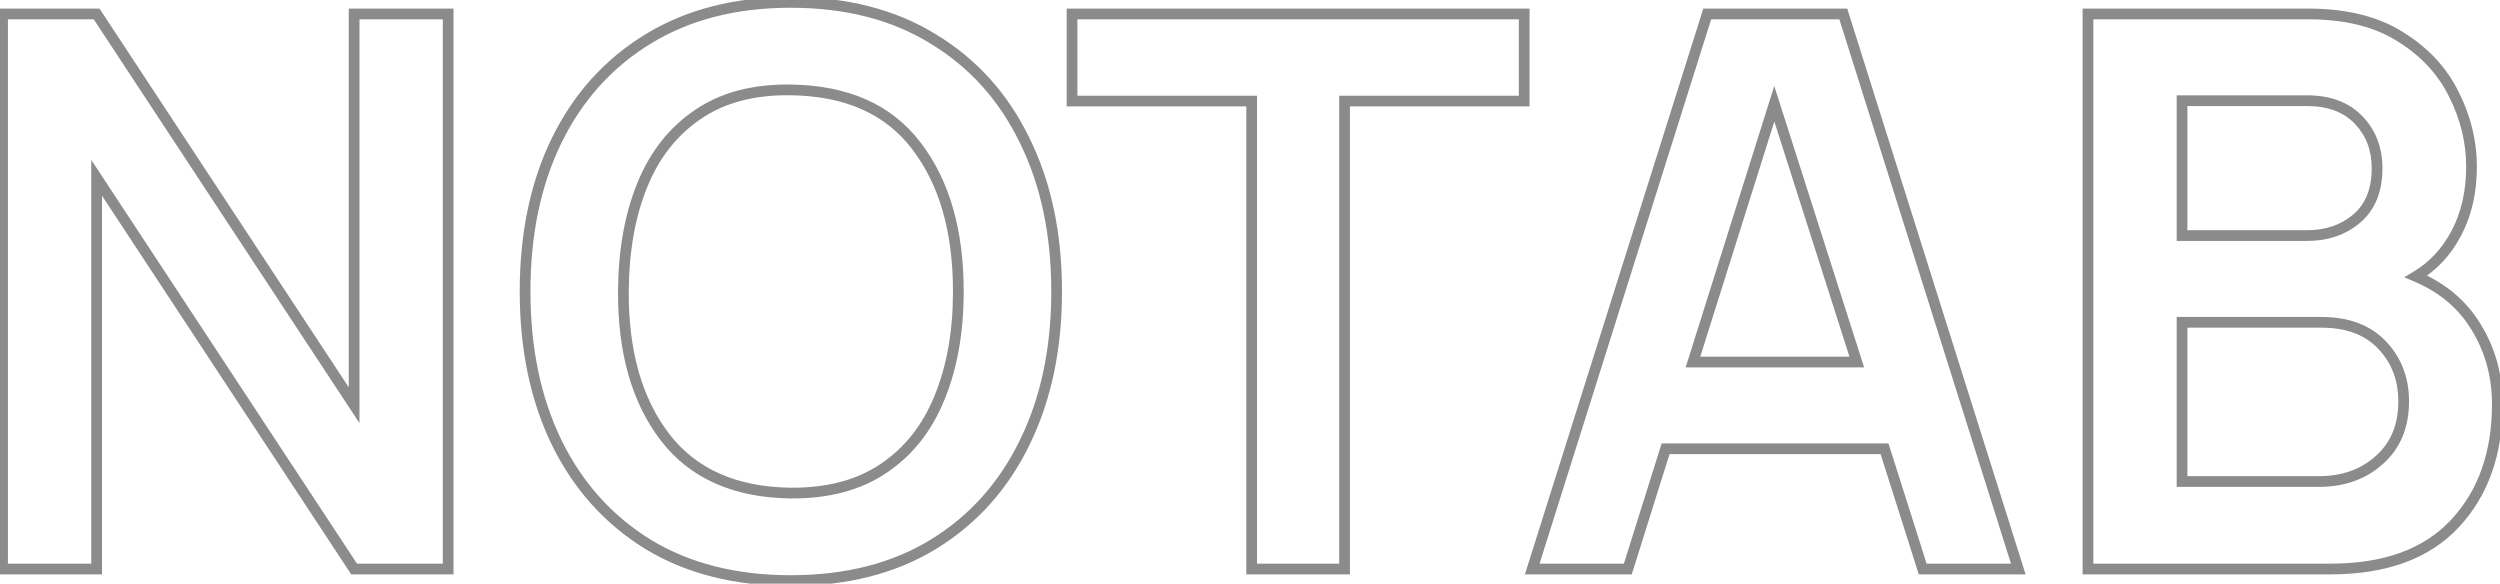 <svg width="681" height="159" viewBox="0 0 681 159" fill="none" xmlns="http://www.w3.org/2000/svg">
<path d="M0.7 155H-0.761V156.461H0.7V155ZM26.32 155V156.461H27.782V155H26.32ZM26.32 48.425L27.541 47.622L24.858 43.546V48.425H26.32ZM96.46 155L95.239 155.803L95.672 156.461H96.46V155ZM122.08 155V156.461H123.541V155H122.08ZM122.08 3.8H123.541V2.339H122.08V3.8ZM96.46 3.8V2.339H94.999V3.8H96.46ZM96.46 110.375L95.239 111.178L97.921 115.254V110.375H96.46ZM26.32 3.8L27.541 2.997L27.108 2.339H26.32V3.8ZM0.7 3.8V2.339H-0.761V3.8H0.7ZM0.7 156.461H26.32V153.539H0.7V156.461ZM27.782 155V48.425H24.858V155H27.782ZM25.099 49.228L95.239 155.803L97.681 154.197L27.541 47.622L25.099 49.228ZM96.46 156.461H122.08V153.539H96.46V156.461ZM123.541 155V3.8H120.619V155H123.541ZM122.08 2.339H96.46V5.261H122.08V2.339ZM94.999 3.8V110.375H97.921V3.8H94.999ZM97.681 109.572L27.541 2.997L25.099 4.603L95.239 111.178L97.681 109.572ZM26.32 2.339H0.7V5.261H26.32V2.339ZM-0.761 3.8V155H2.161V3.8H-0.761ZM254.227 148.28L254.989 149.527L254.991 149.526L254.227 148.28ZM279.112 120.56L277.801 119.916L277.798 119.922L279.112 120.56ZM279.112 38.24L277.798 38.878L277.802 38.887L279.112 38.24ZM254.227 10.625L253.46 11.869L253.47 11.875L254.227 10.625ZM176.527 10.625L177.289 11.872L177.291 11.871L176.527 10.625ZM151.642 38.24L150.331 37.596L150.329 37.599L151.642 38.24ZM151.642 120.56L150.328 121.198L150.331 121.204L151.642 120.56ZM176.527 148.28L175.76 149.524L175.77 149.53L176.527 148.28ZM215.377 134.315L215.357 135.776L215.367 135.776L215.377 134.315ZM181.147 119.09L179.988 119.98L181.147 119.09ZM169.807 79.4L168.346 79.391L168.346 79.394L169.807 79.4ZM190.072 31.205L190.892 32.415L190.9 32.409L190.072 31.205ZM215.377 24.485L215.357 25.946H215.357L215.377 24.485ZM249.607 39.71L248.444 40.595L248.448 40.6L249.607 39.71ZM255.907 108.38L254.556 107.824L254.554 107.829L255.907 108.38ZM240.682 127.595L239.869 126.381L239.863 126.385L240.682 127.595ZM215.377 159.611C230.713 159.611 243.938 156.273 254.989 149.527L253.466 147.033C242.957 153.447 230.282 156.689 215.377 156.689V159.611ZM254.991 149.526C266.087 142.725 274.57 133.27 280.427 121.198L277.798 119.922C272.175 131.51 264.067 140.535 253.464 147.034L254.991 149.526ZM280.424 121.204C286.349 109.14 289.289 95.192 289.289 79.4H286.366C286.366 94.828 283.496 108.32 277.801 119.916L280.424 121.204ZM289.289 79.4C289.289 63.539 286.35 49.59 280.423 37.593L277.802 38.887C283.495 50.41 286.366 63.901 286.366 79.4H289.289ZM280.427 37.602C274.569 25.528 266.085 16.107 254.985 9.375L253.47 11.875C264.07 18.303 272.176 27.292 277.798 38.878L280.427 37.602ZM254.995 9.381C243.943 2.563 230.715 -0.811 215.377 -0.811V2.111C230.279 2.111 242.952 5.387 253.46 11.869L254.995 9.381ZM215.377 -0.811C200.108 -0.811 186.883 2.564 175.764 9.379L177.291 11.871C187.872 5.386 200.547 2.111 215.377 2.111V-0.811ZM175.766 9.378C164.738 16.109 156.257 25.528 150.331 37.596L152.954 38.884C158.647 27.292 166.757 18.301 177.289 11.872L175.766 9.378ZM150.329 37.599C144.474 49.594 141.571 63.541 141.571 79.4H144.494C144.494 63.899 147.331 50.406 152.956 38.881L150.329 37.599ZM141.571 79.4C141.571 95.19 144.475 109.135 150.328 121.198L152.957 119.922C147.33 108.325 144.494 94.83 144.494 79.4H141.571ZM150.331 121.204C156.257 133.271 164.736 142.723 175.76 149.524L177.295 147.036C166.759 140.537 158.648 131.509 152.954 119.916L150.331 121.204ZM175.77 149.53C186.887 156.272 200.11 159.611 215.377 159.611V156.689C200.544 156.689 187.867 153.448 177.285 147.03L175.77 149.53ZM215.398 132.854C200.549 132.648 189.606 127.709 182.307 118.2L179.988 119.98C187.949 130.351 199.825 135.562 215.357 135.776L215.398 132.854ZM182.307 118.2C174.929 108.588 171.2 95.706 171.269 79.406L168.346 79.394C168.275 96.135 172.106 109.712 179.988 119.98L182.307 118.2ZM171.269 79.409C171.338 68.492 173.031 59.023 176.306 50.971L173.599 49.869C170.154 58.337 168.417 68.188 168.346 79.391L171.269 79.409ZM176.306 50.971C179.568 42.951 184.435 36.787 190.892 32.415L189.253 29.995C182.27 34.723 177.056 41.369 173.599 49.869L176.306 50.971ZM190.9 32.409C197.316 27.999 205.435 25.809 215.357 25.946L215.398 23.024C205.02 22.881 196.269 25.171 189.244 30.001L190.9 32.409ZM215.357 25.946C230.279 26.152 241.217 31.092 248.444 40.595L250.771 38.825C242.878 28.448 230.996 23.238 215.398 23.024L215.357 25.946ZM248.448 40.6C255.828 50.214 259.591 63.099 259.591 79.4H262.514C262.514 62.661 258.647 49.086 250.767 38.82L248.448 40.6ZM259.591 79.4C259.591 90.24 257.899 99.704 254.556 107.824L257.259 108.936C260.776 100.396 262.514 90.54 262.514 79.4H259.591ZM254.554 107.829C251.293 115.845 246.395 122.008 239.869 126.381L241.496 128.809C248.55 124.082 253.802 117.435 257.261 108.931L254.554 107.829ZM239.863 126.385C233.443 130.732 225.316 132.922 215.387 132.854L215.367 135.776C225.738 135.848 234.482 133.558 241.502 128.805L239.863 126.385ZM340.956 155H339.494V156.461H340.956V155ZM366.261 155V156.461H367.722V155H366.261ZM366.261 27.53V26.069H364.799V27.53H366.261ZM415.191 27.53V28.991H416.652V27.53H415.191ZM415.191 3.8H416.652V2.339H415.191V3.8ZM292.026 3.8V2.339H290.564V3.8H292.026ZM292.026 27.53H290.564V28.991H292.026V27.53ZM340.956 27.53H342.417V26.069H340.956V27.53ZM340.956 156.461H366.261V153.539H340.956V156.461ZM367.722 155V27.53H364.799V155H367.722ZM366.261 28.991H415.191V26.069H366.261V28.991ZM416.652 27.53V3.8H413.729V27.53H416.652ZM415.191 2.339H292.026V5.261H415.191V2.339ZM290.564 3.8V27.53H293.487V3.8H290.564ZM292.026 28.991H340.956V26.069H292.026V28.991ZM339.494 27.53V155H342.417V27.53H339.494ZM417.378 155L415.984 154.561L415.385 156.461H417.378V155ZM443.418 155V156.461H444.491L444.812 155.438L443.418 155ZM453.708 122.24V120.779H452.635L452.313 121.802L453.708 122.24ZM513.348 122.24L514.741 121.798L514.417 120.779H513.348V122.24ZM523.743 155L522.35 155.442L522.673 156.461H523.743V155ZM549.783 155V156.461H551.776L551.177 154.561L549.783 155ZM502.113 3.8L503.507 3.361L503.184 2.339H502.113V3.8ZM465.048 3.8V2.339H463.976L463.654 3.361L465.048 3.8ZM461.163 98.615L459.769 98.176L459.17 100.076H461.163V98.615ZM483.318 28.265L484.71 27.82L483.308 23.431L481.924 27.826L483.318 28.265ZM505.788 98.615V100.076H507.789L507.18 98.17L505.788 98.615ZM417.378 156.461H443.418V153.539H417.378V156.461ZM444.812 155.438L455.102 122.678L452.313 121.802L442.023 154.562L444.812 155.438ZM453.708 123.701H513.348V120.779H453.708V123.701ZM511.955 122.682L522.35 155.442L525.136 154.558L514.741 121.798L511.955 122.682ZM523.743 156.461H549.783V153.539H523.743V156.461ZM551.177 154.561L503.507 3.361L500.719 4.239L548.389 155.439L551.177 154.561ZM502.113 2.339H465.048V5.261H502.113V2.339ZM463.654 3.361L415.984 154.561L418.772 155.439L466.442 4.239L463.654 3.361ZM462.557 99.054L484.712 28.704L481.924 27.826L459.769 98.176L462.557 99.054ZM481.926 28.71L504.396 99.06L507.18 98.17L484.71 27.82L481.926 28.71ZM505.788 97.153H461.163V100.076H505.788V97.153ZM568.766 155H567.305V156.461H568.766V155ZM668.726 142.61L667.657 141.613L668.726 142.61ZM674.606 89.27L673.351 90.018L673.357 90.028L674.606 89.27ZM658.121 75.305L657.372 74.05L654.897 75.528L657.552 76.651L658.121 75.305ZM669.146 63.44L667.854 62.759L667.85 62.765L669.146 63.44ZM668.411 25.64L667.101 26.288L667.107 26.299L668.411 25.64ZM653.816 9.995L653.034 11.229L653.041 11.234L653.049 11.239L653.816 9.995ZM568.766 3.8V2.339H567.305V3.8H568.766ZM594.386 64.175H592.925V65.636H594.386V64.175ZM594.386 27.425V25.963H592.925V27.425H594.386ZM642.476 32.675L643.531 31.663L642.476 32.675ZM641.951 59.555L642.895 60.671L642.897 60.669L641.951 59.555ZM594.386 131.165H592.925V132.626H594.386V131.165ZM594.386 87.8V86.338H592.925V87.8H594.386ZM648.146 125.285L647.175 124.193L647.167 124.2L648.146 125.285ZM568.766 156.461H634.811V153.539H568.766V156.461ZM634.811 156.461C649.991 156.461 661.738 152.25 669.795 143.607L667.657 141.613C660.315 149.49 649.452 153.539 634.811 153.539V156.461ZM669.795 143.607C677.794 135.026 681.738 123.795 681.738 110.06H678.815C678.815 123.205 675.059 133.674 667.657 141.613L669.795 143.607ZM681.738 110.06C681.738 102.176 679.781 94.981 675.856 88.512L673.357 90.028C676.992 96.019 678.815 102.684 678.815 110.06H681.738ZM675.862 88.522C671.978 82.001 666.23 77.149 658.691 73.959L657.552 76.651C664.573 79.621 669.814 84.079 673.351 90.018L675.862 88.522ZM658.871 76.56C663.806 73.613 667.665 69.451 670.443 64.115L667.85 62.765C665.308 67.649 661.817 71.397 657.372 74.05L658.871 76.56ZM670.439 64.121C673.298 58.698 674.703 52.437 674.703 45.38H671.78C671.78 52.043 670.455 57.822 667.854 62.759L670.439 64.121ZM674.703 45.38C674.703 38.349 673.034 31.544 669.716 24.981L667.107 26.299C670.229 32.476 671.78 38.831 671.78 45.38H674.703ZM669.721 24.992C666.439 18.355 661.376 12.942 654.584 8.751L653.049 11.239C659.417 15.168 664.083 20.185 667.101 26.288L669.721 24.992ZM654.599 8.761C647.79 4.441 639.13 2.339 628.721 2.339V5.261C638.752 5.261 646.822 7.289 653.034 11.229L654.599 8.761ZM628.721 2.339H568.766V5.261H628.721V2.339ZM567.305 3.8V155H570.228V3.8H567.305ZM595.848 64.175V27.425H592.925V64.175H595.848ZM594.386 28.887H628.406V25.963H594.386V28.887ZM628.406 28.887C634.131 28.887 638.401 30.54 641.422 33.687L643.531 31.663C639.832 27.81 634.722 25.963 628.406 25.963V28.887ZM641.422 33.687C644.498 36.891 646.055 40.893 646.055 45.8H648.978C648.978 40.207 647.175 35.459 643.531 31.663L641.422 33.687ZM646.055 45.8C646.055 51.502 644.313 55.633 641.005 58.441L642.897 60.669C647.01 57.177 648.978 52.138 648.978 45.8H646.055ZM641.007 58.439C637.666 61.267 633.499 62.714 628.406 62.714V65.636C634.094 65.636 638.957 64.003 642.895 60.671L641.007 58.439ZM628.406 62.714H594.386V65.636H628.406V62.714ZM595.848 131.165V87.8H592.925V131.165H595.848ZM594.386 89.261H632.396V86.338H594.386V89.261ZM632.396 89.261C639.169 89.261 644.241 91.229 647.821 95.001L649.941 92.989C645.682 88.501 639.764 86.338 632.396 86.338V89.261ZM647.821 95.001C651.465 98.84 653.3 103.581 653.3 109.325H656.223C656.223 102.889 654.138 97.41 649.941 92.989L647.821 95.001ZM653.3 109.325C653.3 115.692 651.228 120.59 647.175 124.193L649.117 126.377C653.884 122.14 656.223 116.398 656.223 109.325H653.3ZM647.167 124.2C643.132 127.844 638.003 129.704 631.661 129.704V132.626C638.62 132.626 644.48 130.566 649.126 126.37L647.167 124.2ZM631.661 129.704H594.386V132.626H631.661V129.704Z" fill="#8B8B8B"/>
</svg>
